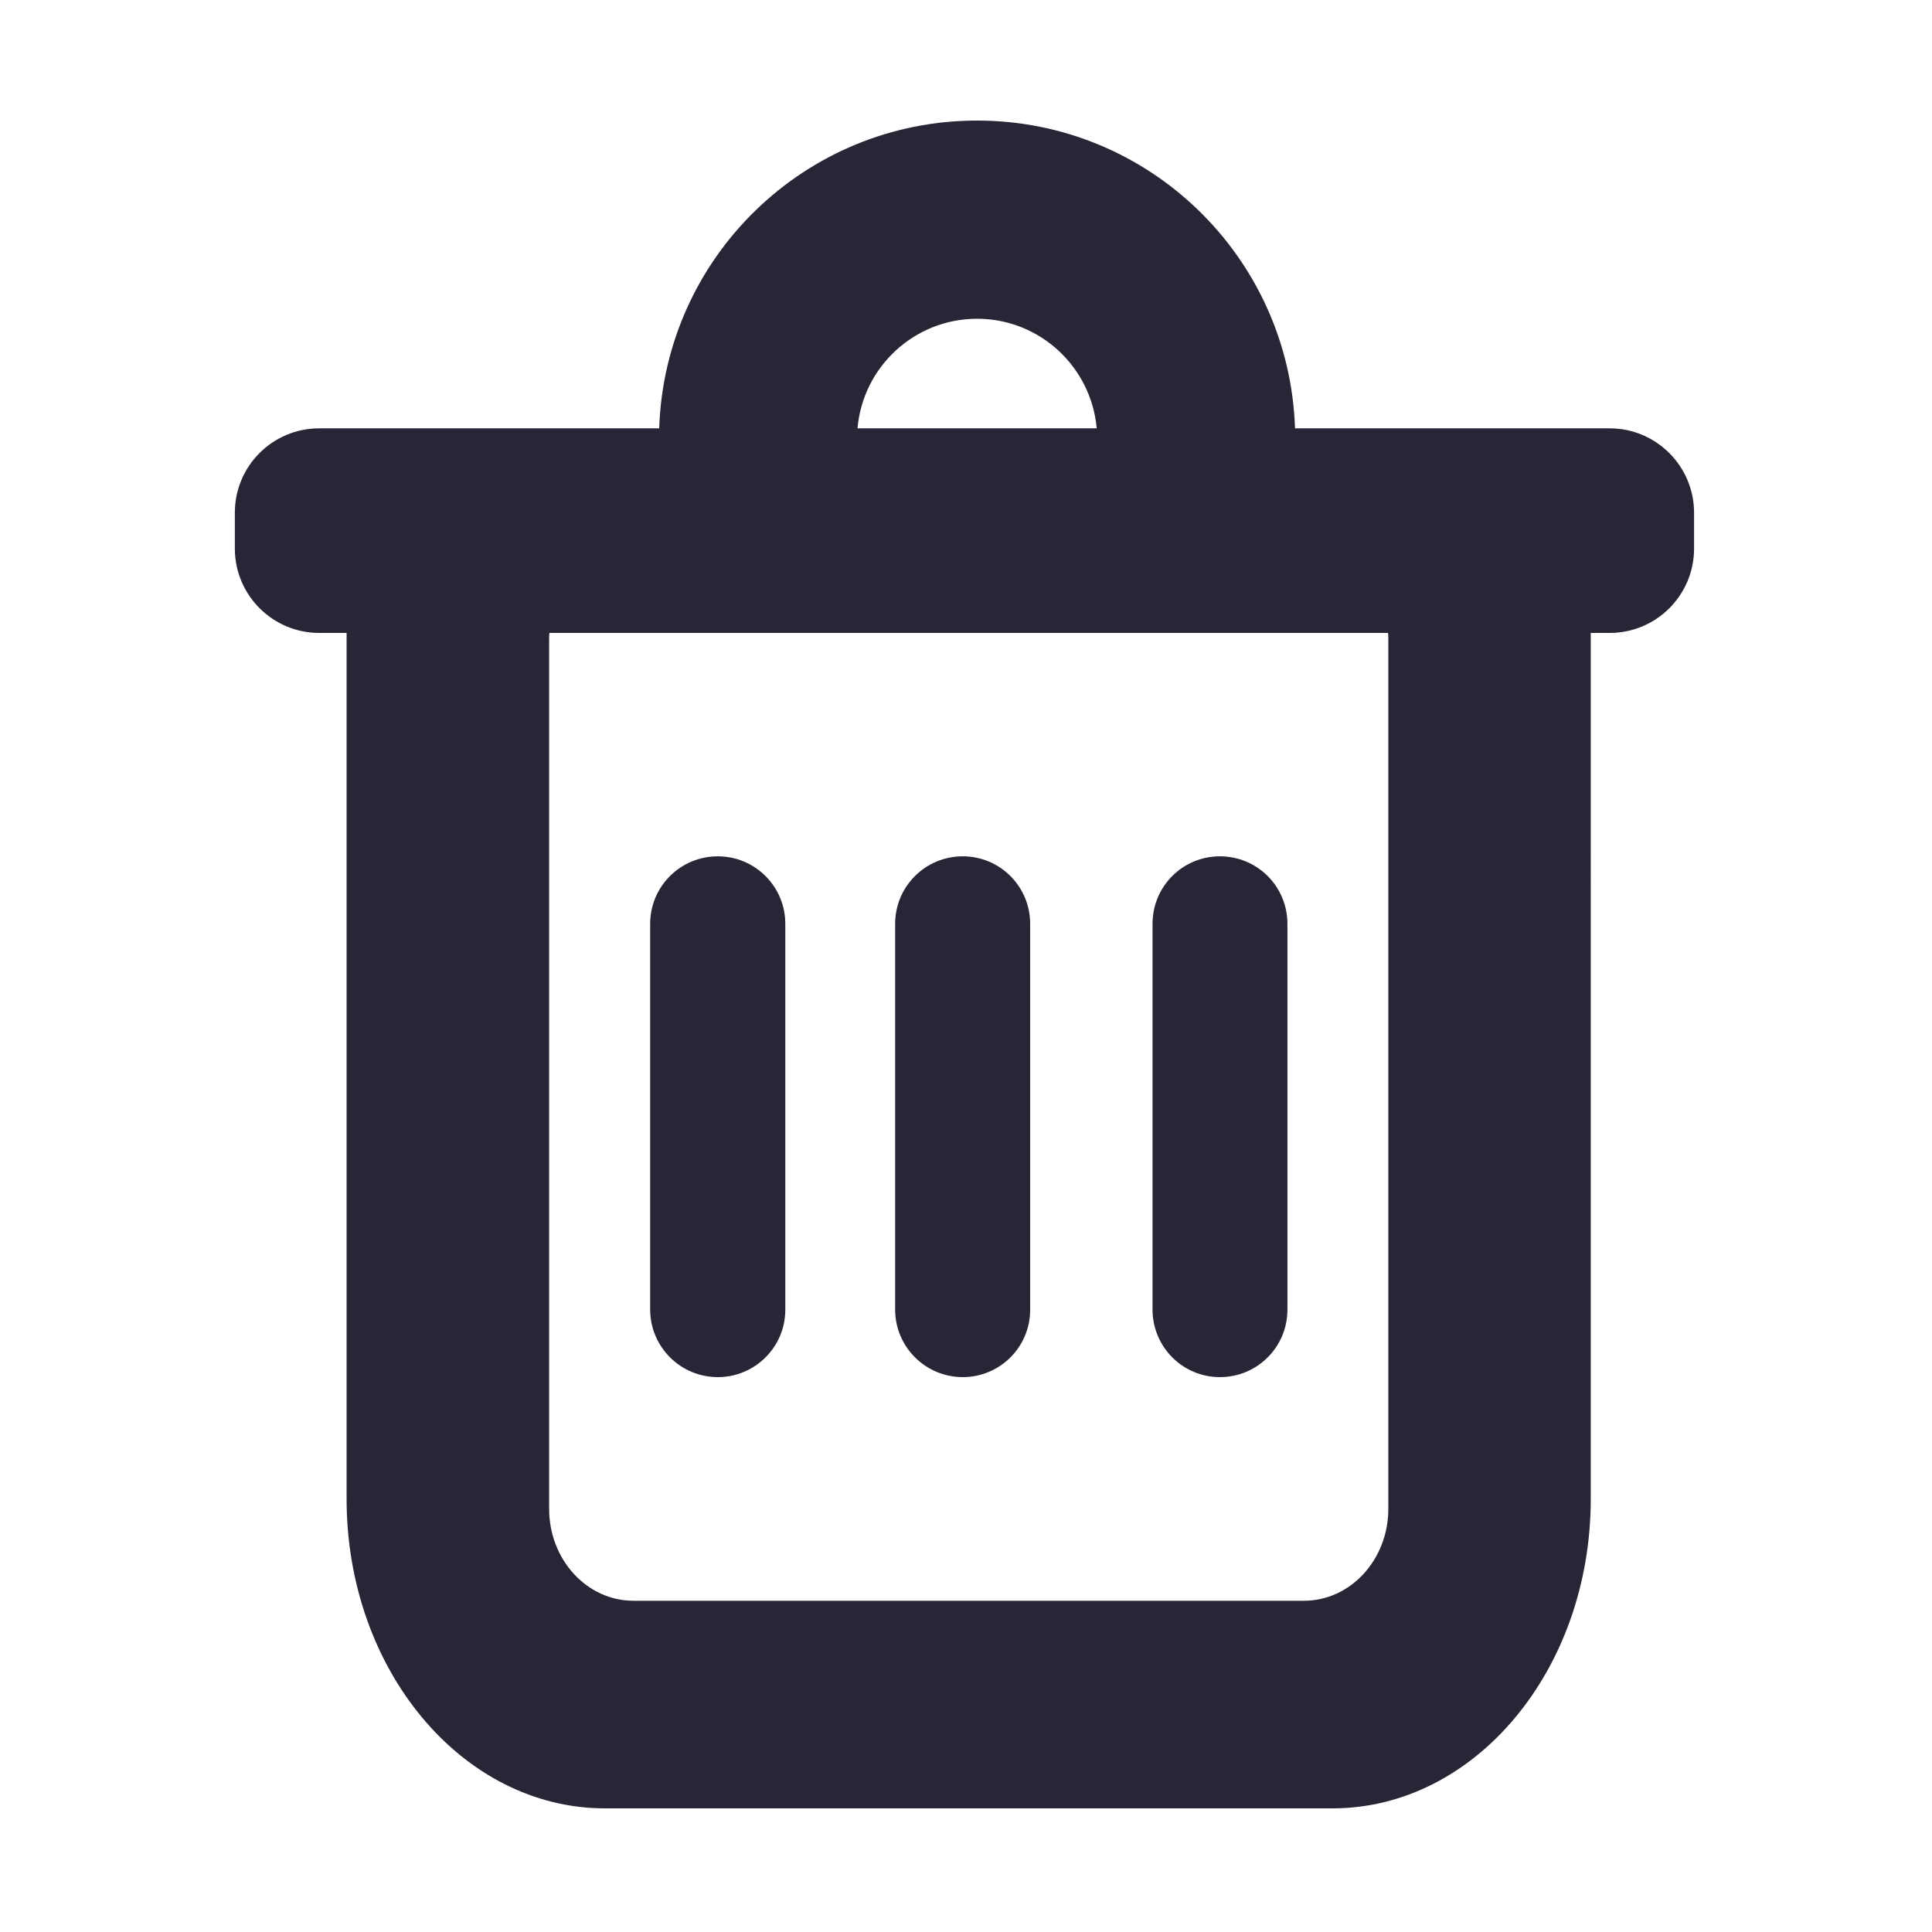 <?xml version="1.0" standalone="no"?><!DOCTYPE svg PUBLIC "-//W3C//DTD SVG 1.1//EN" "http://www.w3.org/Graphics/SVG/1.1/DTD/svg11.dtd"><svg width="200" height="200" viewBox="0 0 200 200" version="1.1" xmlns="http://www.w3.org/2000/svg" xmlns:xlink="http://www.w3.org/1999/xlink"><defs><style type="text/css"><![CDATA[
@font-face { font-family: ifont; src: url("//at.alicdn.com/t/font_1442373896_4754455.eot?#iefix") format("embedded-opentype"), url("//at.alicdn.com/t/font_1442373896_4754455.woff") format("woff"), url("//at.alicdn.com/t/font_1442373896_4754455.ttf") format("truetype"), url("//at.alicdn.com/t/font_1442373896_4754455.svg#ifont") format("svg"); }

]]></style></defs><g class="transform-group"><g transform="scale(0.195, 0.195)"><path d="M854.528 227.392l-167.04 0C684.48 136.704 610.176 64 518.72 64c-91.52 0-165.824 72.704-168.768 163.392l-180.48 0c-24.768 0-44.8 20.032-44.8 44.8L124.672 291.2c0 24.704 20.032 44.8 44.8 44.8l14.528 0 0 459.776c0 90.688 61.44 164.224 137.152 164.224l386.24 0c75.648 0 137.088-73.536 137.088-164.224L844.48 336l10.048 0c24.768 0 44.8-20.032 44.8-44.8L899.328 272.192C899.328 247.488 879.232 227.392 854.528 227.392zM518.72 169.216c33.28 0 60.608 25.6 63.488 58.176L455.232 227.392C458.048 194.816 485.376 169.216 518.72 169.216zM737.024 338.88l0 462.144c0 26.88-20.032 48.768-44.8 48.768L336.256 849.792c-24.768 0-44.736-21.888-44.736-48.768L291.52 338.88c0-0.96 0.064-1.92 0.128-2.88l445.248 0C736.896 336.96 737.024 337.92 737.024 338.88zM381.056 731.072c19.776 0 35.84-16 35.84-35.776L416.896 490.432c0-19.84-16.064-35.84-35.84-35.84-19.84 0-35.904 16-35.904 35.84l0 204.864C345.216 715.072 361.28 731.072 381.056 731.072zM511.104 731.072c19.776 0 35.776-16 35.776-35.776L546.88 490.432c0-19.84-16-35.84-35.776-35.84-19.84 0-35.904 16-35.904 35.84l0 204.864C475.264 715.072 491.328 731.072 511.104 731.072zM647.616 731.072c19.84 0 35.84-16 35.84-35.776L683.456 490.432c0-19.84-16-35.84-35.84-35.84s-35.776 16-35.776 35.84l0 204.864C611.904 715.072 627.84 731.072 647.616 731.072z" fill="#272636"></path></g></g></svg>